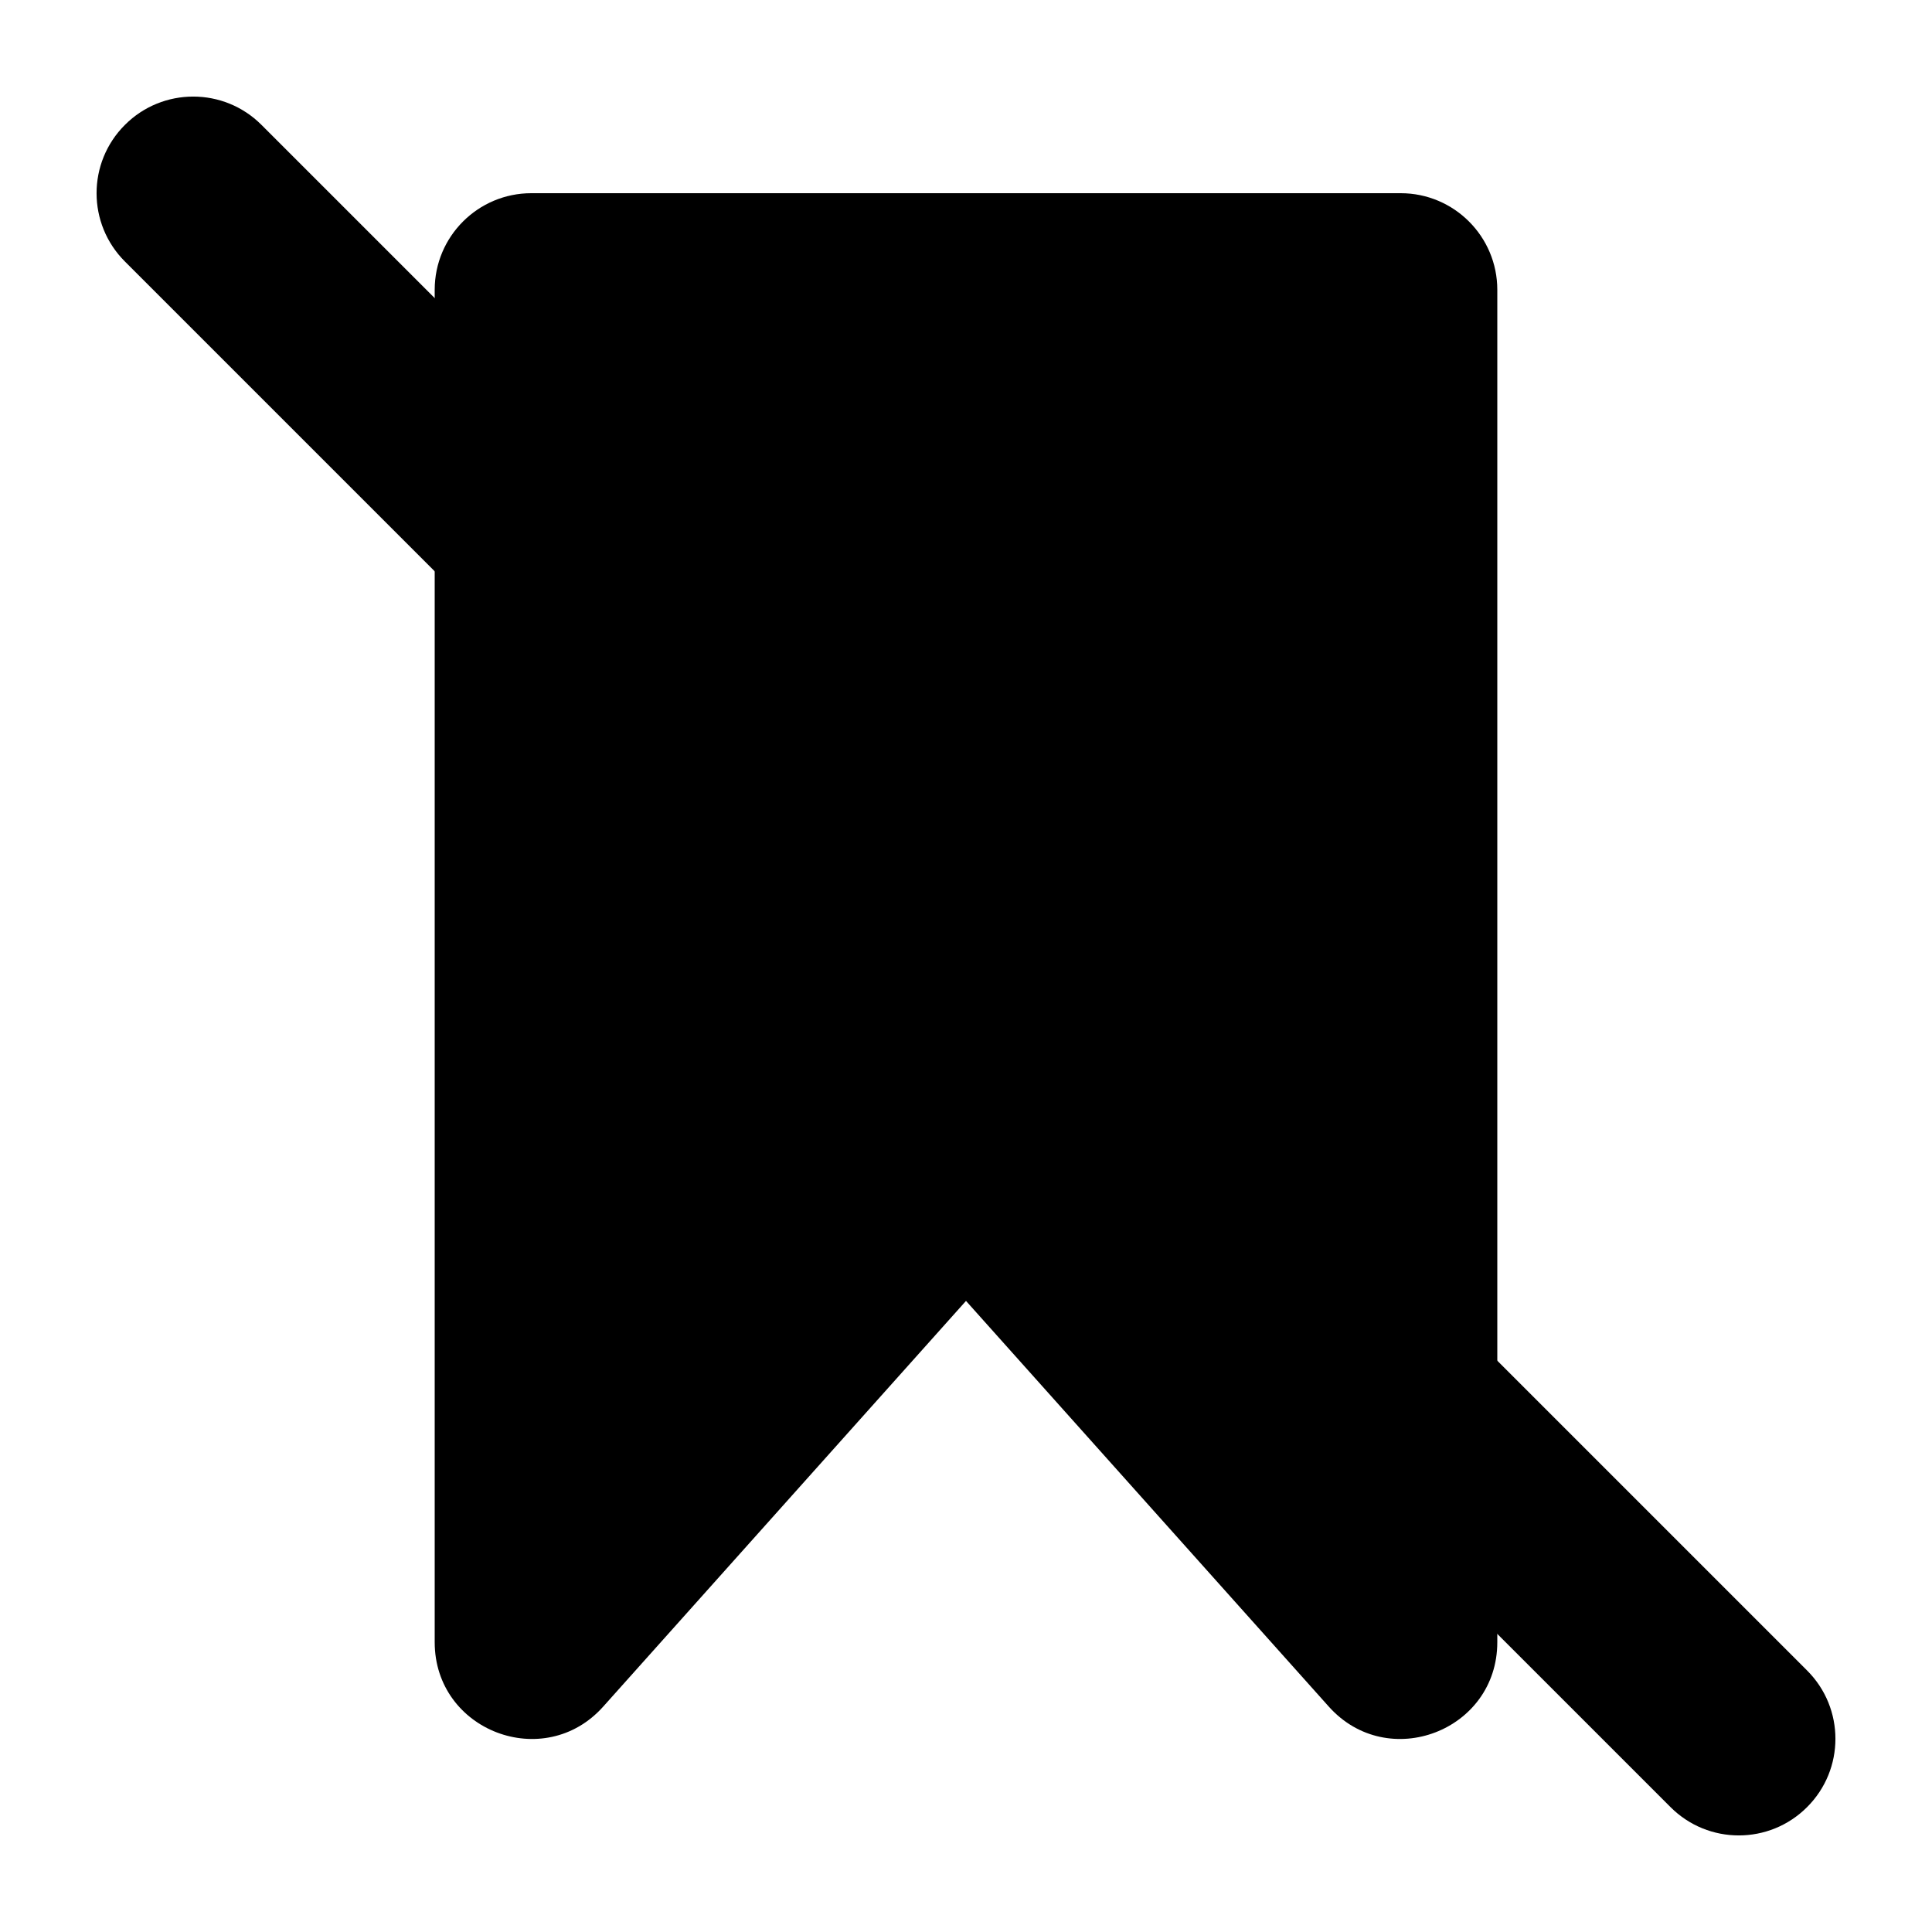 <svg width="20" height="20" viewBox="0 0 20 20" fill="none" xmlns="http://www.w3.org/2000/svg"><path d="M10 13.467L6.245 17.666C5.634 18.351 4.5 17.918 4.5 17V3C4.5 2.448 4.948 2 5.5 2H14.5C15.052 2 15.5 2.448 15.5 3V17C15.5 17.918 14.367 18.351 13.755 17.666L10 13.467Z" fill="currentColor"/><path d="M1.293 2.707C0.902 2.317 0.902 1.683 1.293 1.293C1.683 0.902 2.317 0.902 2.707 1.293L18.707 17.293C19.098 17.683 19.098 18.317 18.707 18.707C18.317 19.098 17.683 19.098 17.293 18.707L1.293 2.707Z" fill="currentColor"/></svg>